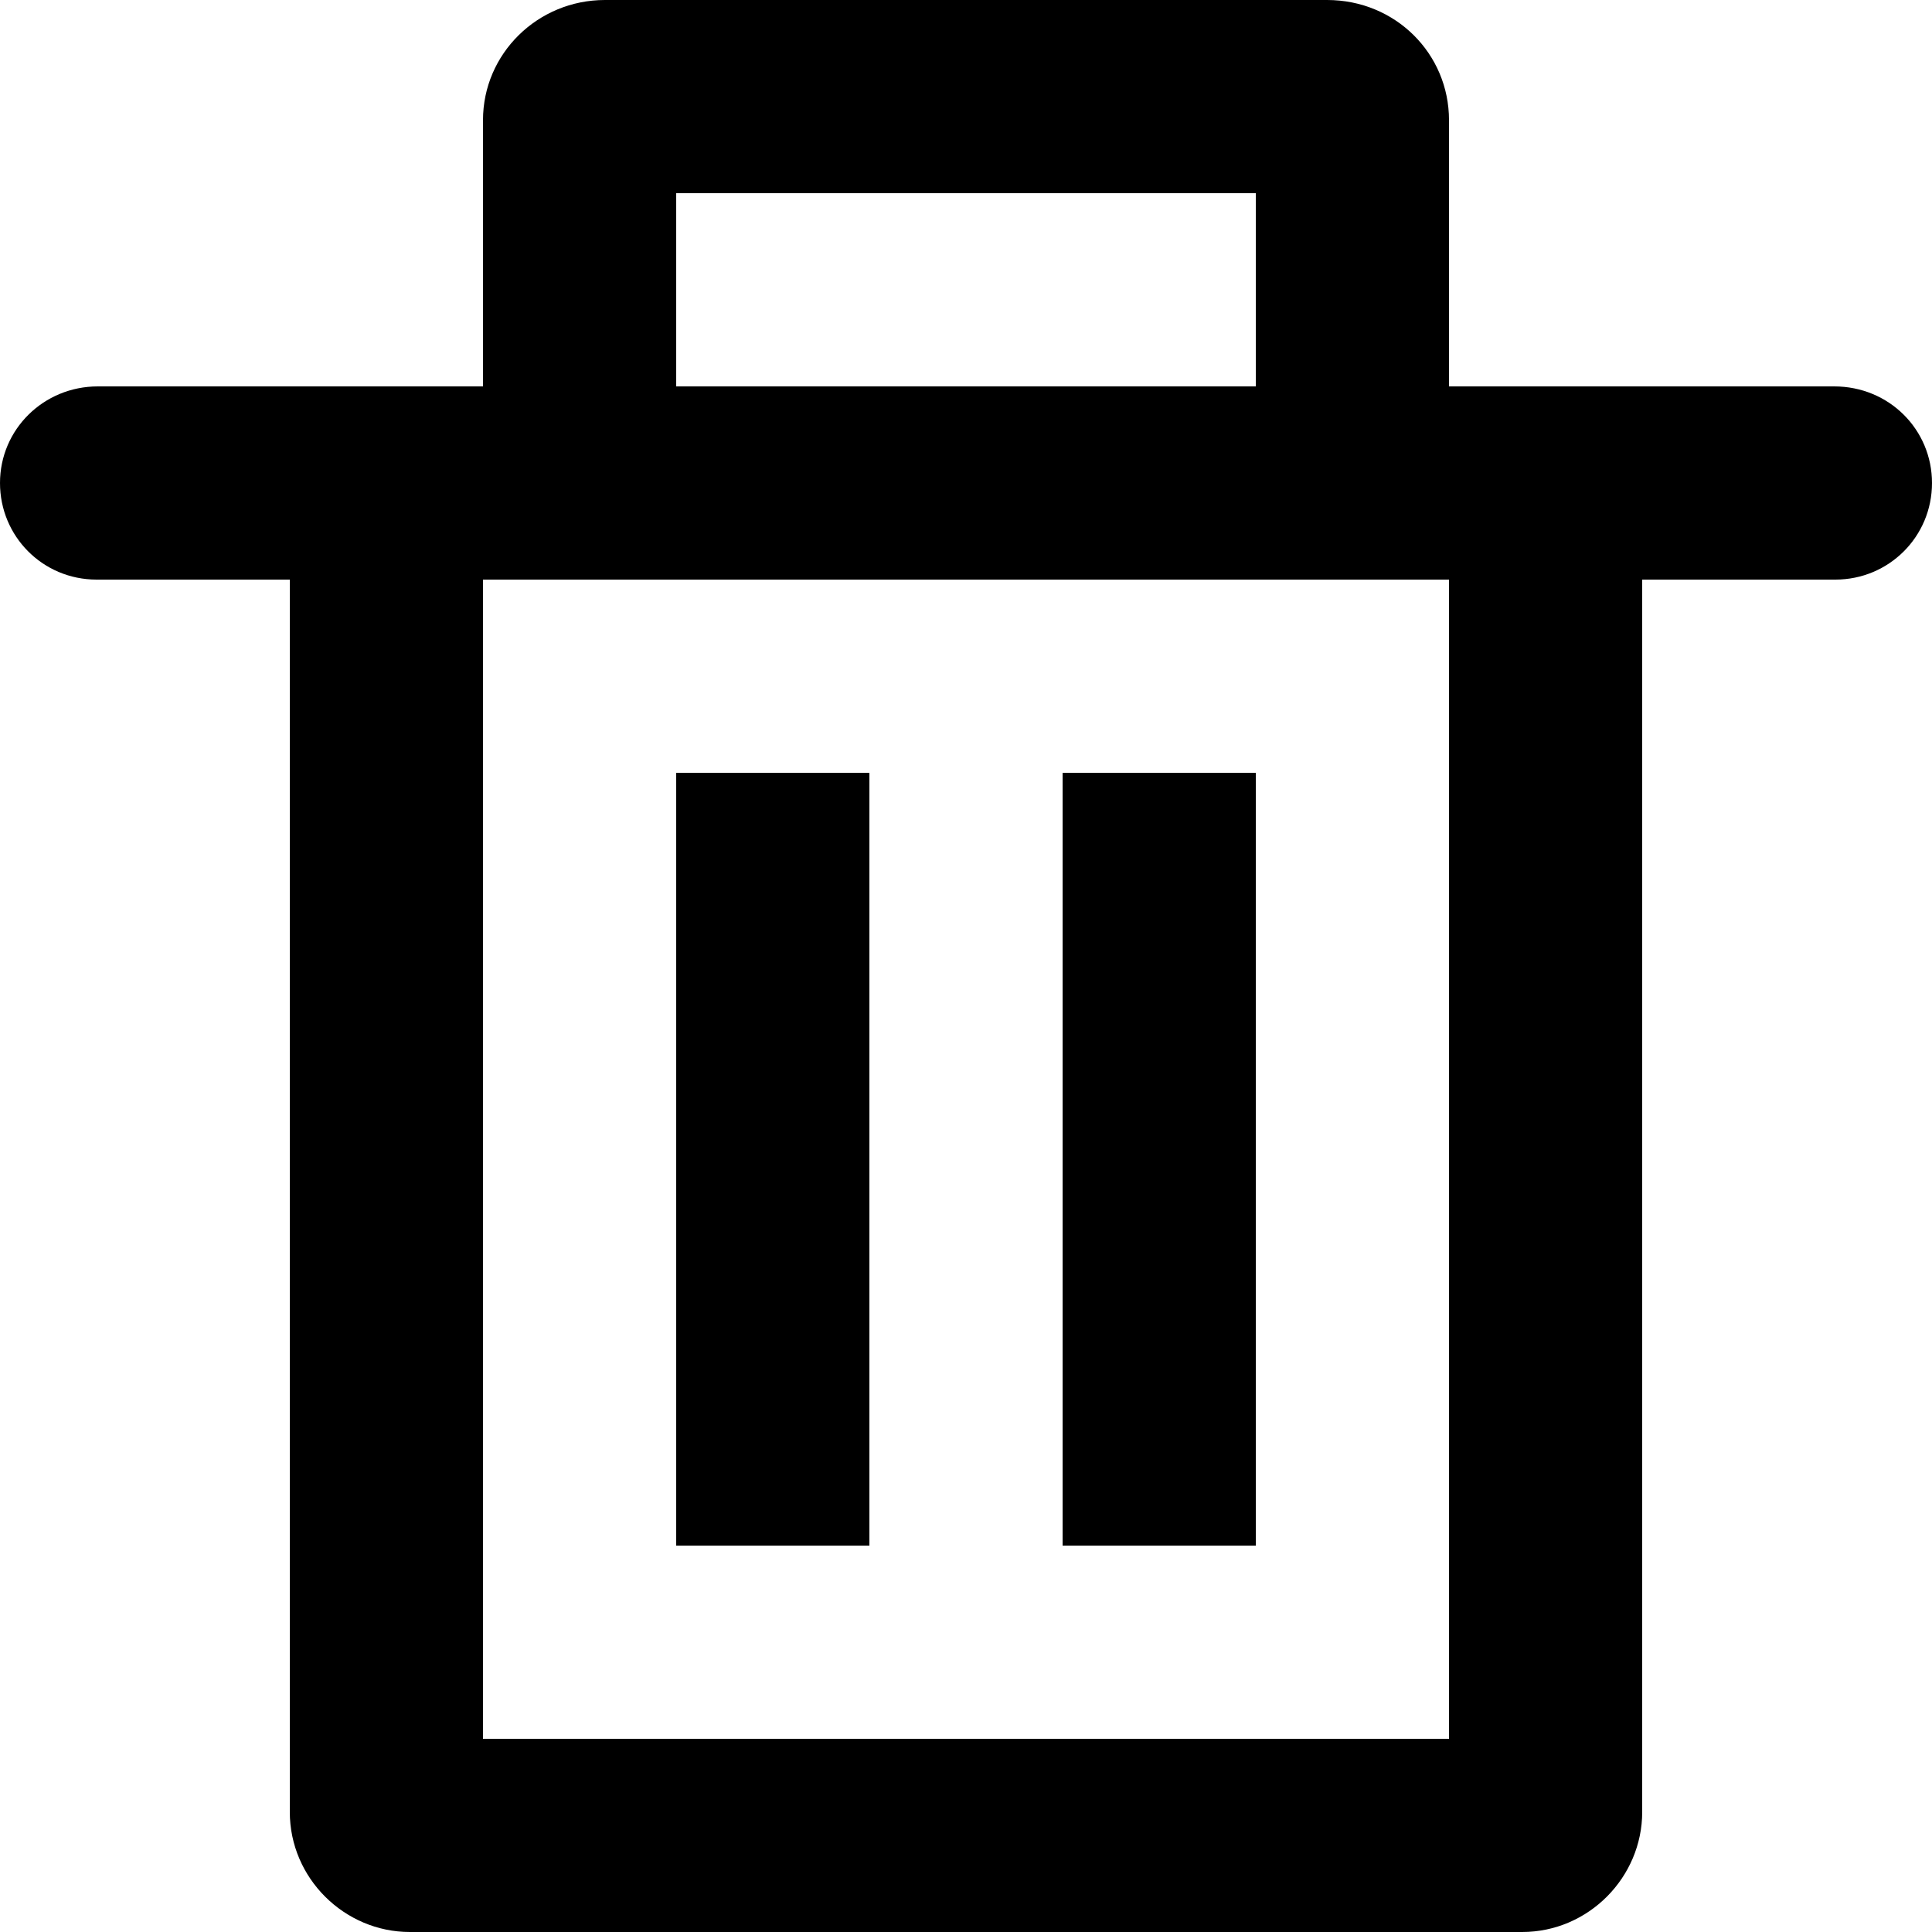 <svg xmlns="http://www.w3.org/2000/svg" width="16" height="16" viewBox="0 0 16 16">
    <g fill="none" fill-rule="evenodd">
        <g fill="#000">
            <path d="M329.6 52.8h1.6v-6.4h-1.6v6.4zm3.2 0h1.6v-6.4h-1.6v6.4zm-4.8 1.6h8v-9.6h-8v9.6zm1.6-11.2h4.8v-1.6h-4.8v1.6zm6.4 0v-2.205c0-.55-.443-.995-1.01-.995h-5.98c-.558 0-1.01.445-1.01.995V43.2h-3.19c-.448 0-.81.355-.81.8 0 .442.354.8.8.8h1.6v10.206c0 .549.453.994.994.994h9.212c.549 0 .994-.453.994-.994V44.8h1.6c.442 0 .8-.355.8-.8 0-.442-.355-.8-.81-.8H336z" transform="translate(-324, -40)"/>
        </g>
    </g>
</svg>
